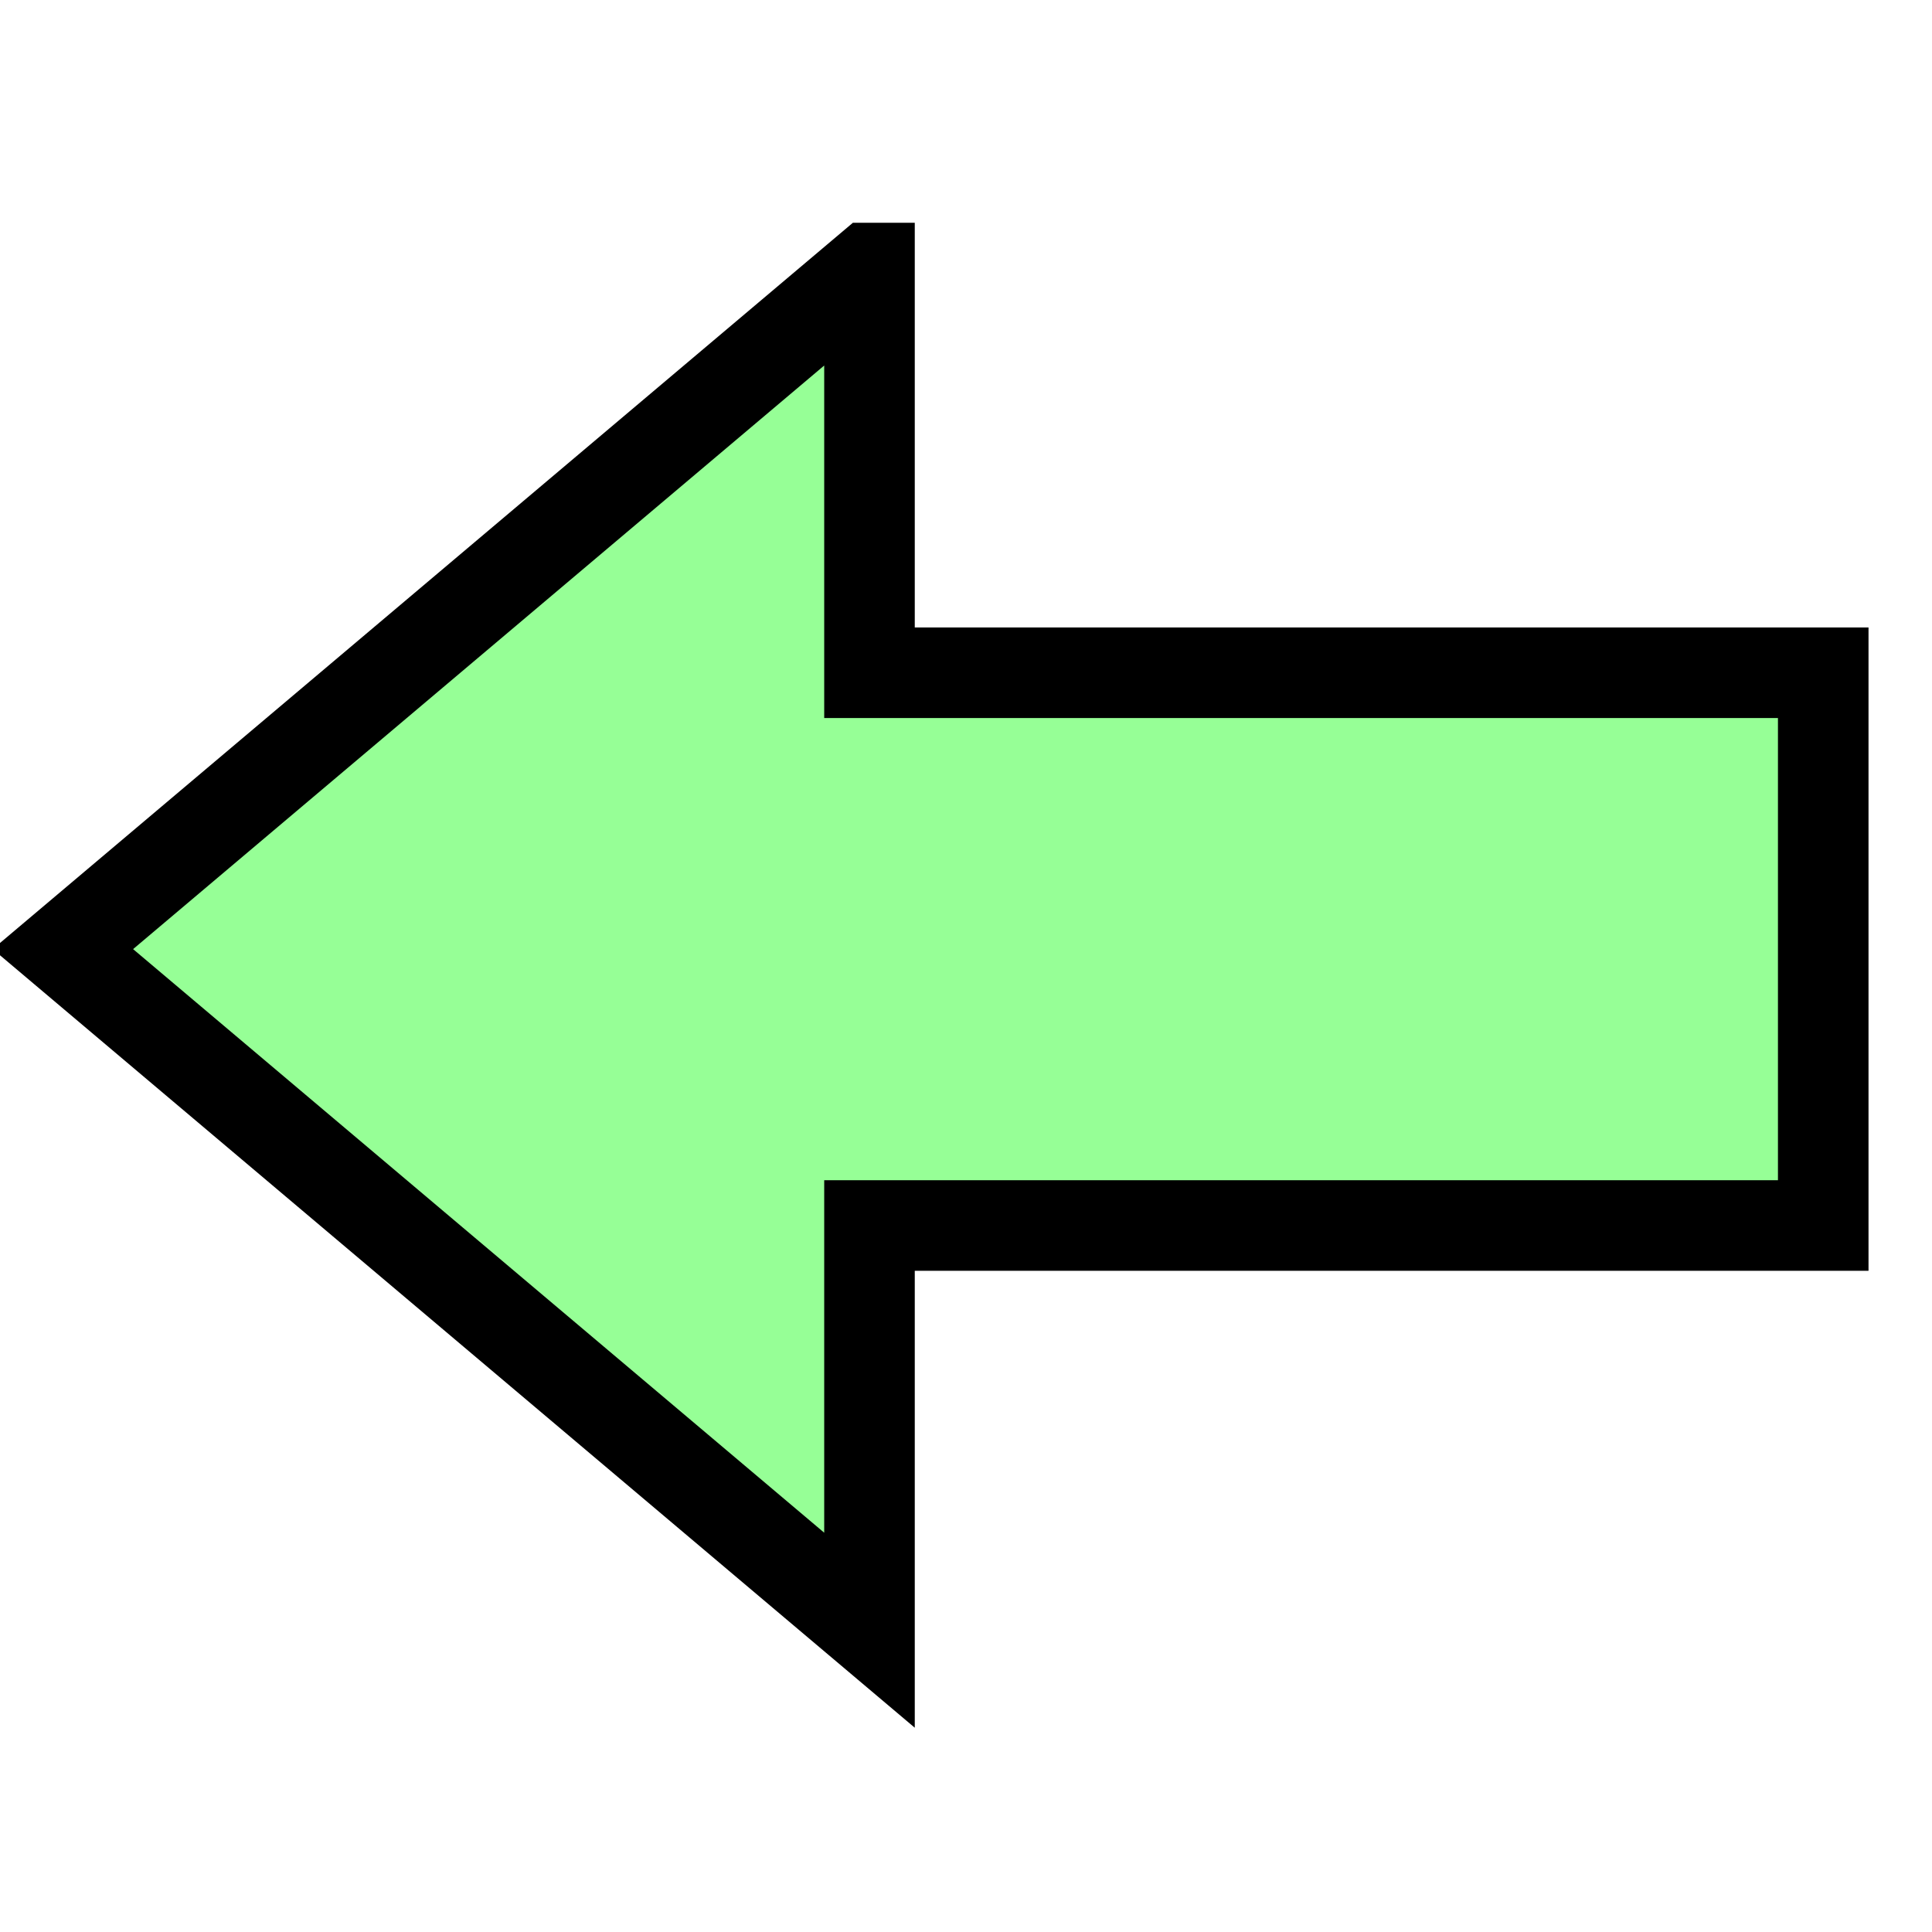 <svg xmlns="http://www.w3.org/2000/svg" xmlns:svg="http://www.w3.org/2000/svg" xmlns:xlink="http://www.w3.org/1999/xlink" id="svg2646" width="64" height="64" version="1.0"><defs id="defs2648"><linearGradient id="linearGradient3169"><stop style="stop-color:#00f;stop-opacity:1" id="stop3171" offset="0"/><stop style="stop-color:#000067;stop-opacity:1" id="stop3173" offset="1"/></linearGradient><radialGradient id="radialGradient3175" cx="120.074" cy="56.138" r="82.79" fx="120.074" fy="56.138" gradientTransform="matrix(1,0,0,0.212,0,44.257)" gradientUnits="userSpaceOnUse" xlink:href="#linearGradient3169"/><linearGradient id="linearGradient4766"><stop style="stop-color:#784421;stop-opacity:1" id="stop4768" offset="0"/><stop style="stop-color:#3d2210;stop-opacity:0" id="stop4770" offset="1"/></linearGradient><linearGradient id="linearGradient2396" x1="661.244" x2="431.5" y1="602.908" y2="201.548" gradientTransform="matrix(0.965,0,0,0.995,-449.706,-312.809)" gradientUnits="userSpaceOnUse" xlink:href="#linearGradient4766"/><linearGradient id="linearGradient4758"><stop style="stop-color:#a05a2c;stop-opacity:1" id="stop4760" offset="0"/><stop style="stop-color:#3d2210;stop-opacity:1" id="stop4762" offset="1"/></linearGradient><linearGradient id="linearGradient2399" x1="590.622" x2="698.54" y1="434.752" y2="517.792" gradientTransform="matrix(0.965,0,0,0.995,-449.706,-312.809)" gradientUnits="userSpaceOnUse" xlink:href="#linearGradient4758"/><linearGradient id="linearGradient2691" x1="590.622" x2="698.54" y1="434.752" y2="517.792" gradientTransform="matrix(0.965,0,0,0.995,-449.706,-312.809)" gradientUnits="userSpaceOnUse" xlink:href="#linearGradient4758"/><linearGradient id="linearGradient2693" x1="661.244" x2="431.5" y1="602.908" y2="201.548" gradientTransform="matrix(0.965,0,0,0.995,-449.706,-312.809)" gradientUnits="userSpaceOnUse" xlink:href="#linearGradient4766"/><radialGradient id="radialGradient2695" cx="120.074" cy="56.138" r="82.79" fx="120.074" fy="56.138" gradientTransform="matrix(1,0,0,0.212,0,44.257)" gradientUnits="userSpaceOnUse" xlink:href="#linearGradient3169"/><linearGradient id="linearGradient2707" x1="590.622" x2="698.54" y1="434.752" y2="517.792" gradientTransform="matrix(0.965,0,0,0.995,-449.706,-312.809)" gradientUnits="userSpaceOnUse" xlink:href="#linearGradient4758"/><linearGradient id="linearGradient2709" x1="661.244" x2="431.5" y1="602.908" y2="201.548" gradientTransform="matrix(0.965,0,0,0.995,-449.706,-312.809)" gradientUnits="userSpaceOnUse" xlink:href="#linearGradient4766"/><radialGradient id="radialGradient2711" cx="120.074" cy="56.138" r="82.79" fx="120.074" fy="56.138" gradientTransform="matrix(1,0,0,0.212,0,44.257)" gradientUnits="userSpaceOnUse" xlink:href="#linearGradient3169"/><linearGradient id="linearGradient3508" x1="590.622" x2="698.54" y1="434.752" y2="517.792" gradientTransform="matrix(0.965,0,0,0.995,-449.706,-312.809)" gradientUnits="userSpaceOnUse" xlink:href="#linearGradient4758"/><linearGradient id="linearGradient3510" x1="661.244" x2="431.5" y1="602.908" y2="201.548" gradientTransform="matrix(0.965,0,0,0.995,-449.706,-312.809)" gradientUnits="userSpaceOnUse" xlink:href="#linearGradient4766"/><radialGradient id="radialGradient3512" cx="120.074" cy="56.138" r="82.79" fx="120.074" fy="56.138" gradientTransform="matrix(1,0,0,0.212,0,44.257)" gradientUnits="userSpaceOnUse" xlink:href="#linearGradient3169"/><linearGradient id="linearGradient3514" x1="590.622" x2="698.54" y1="434.752" y2="517.792" gradientTransform="matrix(0.965,0,0,0.995,-449.706,-312.809)" gradientUnits="userSpaceOnUse" xlink:href="#linearGradient4758"/><linearGradient id="linearGradient3516" x1="661.244" x2="431.5" y1="602.908" y2="201.548" gradientTransform="matrix(0.965,0,0,0.995,-449.706,-312.809)" gradientUnits="userSpaceOnUse" xlink:href="#linearGradient4766"/><radialGradient id="radialGradient3518" cx="120.074" cy="56.138" r="82.79" fx="120.074" fy="56.138" gradientTransform="matrix(1,0,0,0.212,0,44.257)" gradientUnits="userSpaceOnUse" xlink:href="#linearGradient3169"/><linearGradient id="linearGradient3520" x1="590.622" x2="698.54" y1="434.752" y2="517.792" gradientTransform="matrix(0.965,0,0,0.995,-449.706,-312.809)" gradientUnits="userSpaceOnUse" xlink:href="#linearGradient4758"/><linearGradient id="linearGradient3522" x1="661.244" x2="431.5" y1="602.908" y2="201.548" gradientTransform="matrix(0.965,0,0,0.995,-449.706,-312.809)" gradientUnits="userSpaceOnUse" xlink:href="#linearGradient4766"/><radialGradient id="radialGradient3524" cx="120.074" cy="56.138" r="82.79" fx="120.074" fy="56.138" gradientTransform="matrix(1,0,0,0.212,0,44.257)" gradientUnits="userSpaceOnUse" xlink:href="#linearGradient3169"/><linearGradient id="linearGradient2444" x1="590.622" x2="698.54" y1="434.752" y2="517.792" gradientTransform="matrix(0.965,0,0,0.995,-449.706,-312.809)" gradientUnits="userSpaceOnUse" xlink:href="#linearGradient4758"/><linearGradient id="linearGradient2446" x1="661.244" x2="431.5" y1="602.908" y2="201.548" gradientTransform="matrix(0.965,0,0,0.995,-449.706,-312.809)" gradientUnits="userSpaceOnUse" xlink:href="#linearGradient4766"/><radialGradient id="radialGradient2448" cx="120.074" cy="56.138" r="82.79" fx="120.074" fy="56.138" gradientTransform="matrix(1,0,0,0.212,0,44.257)" gradientUnits="userSpaceOnUse" xlink:href="#linearGradient3169"/><linearGradient id="linearGradient2450" x1="590.622" x2="698.54" y1="434.752" y2="517.792" gradientTransform="matrix(0.965,0,0,0.995,-449.706,-312.809)" gradientUnits="userSpaceOnUse" xlink:href="#linearGradient4758"/><linearGradient id="linearGradient2452" x1="661.244" x2="431.5" y1="602.908" y2="201.548" gradientTransform="matrix(0.965,0,0,0.995,-449.706,-312.809)" gradientUnits="userSpaceOnUse" xlink:href="#linearGradient4766"/><radialGradient id="radialGradient2454" cx="120.074" cy="56.138" r="82.79" fx="120.074" fy="56.138" gradientTransform="matrix(1,0,0,0.212,0,44.257)" gradientUnits="userSpaceOnUse" xlink:href="#linearGradient3169"/><linearGradient id="linearGradient2456" x1="590.622" x2="698.54" y1="434.752" y2="517.792" gradientTransform="matrix(0.965,0,0,0.995,-449.706,-312.809)" gradientUnits="userSpaceOnUse" xlink:href="#linearGradient4758"/><linearGradient id="linearGradient2458" x1="661.244" x2="431.5" y1="602.908" y2="201.548" gradientTransform="matrix(0.965,0,0,0.995,-449.706,-312.809)" gradientUnits="userSpaceOnUse" xlink:href="#linearGradient4766"/><radialGradient id="radialGradient2460" cx="120.074" cy="56.138" r="82.79" fx="120.074" fy="56.138" gradientTransform="matrix(1,0,0,0.212,0,44.257)" gradientUnits="userSpaceOnUse" xlink:href="#linearGradient3169"/><linearGradient id="linearGradient2478" x1="590.622" x2="698.54" y1="434.752" y2="517.792" gradientTransform="matrix(0.965,0,0,0.995,-449.706,-312.809)" gradientUnits="userSpaceOnUse" xlink:href="#linearGradient4758"/><linearGradient id="linearGradient2480" x1="661.244" x2="431.5" y1="602.908" y2="201.548" gradientTransform="matrix(0.965,0,0,0.995,-449.706,-312.809)" gradientUnits="userSpaceOnUse" xlink:href="#linearGradient4766"/><radialGradient id="radialGradient2482" cx="120.074" cy="56.138" r="82.79" fx="120.074" fy="56.138" gradientTransform="matrix(1,0,0,0.212,0,44.257)" gradientUnits="userSpaceOnUse" xlink:href="#linearGradient3169"/><linearGradient id="linearGradient2484" x1="590.622" x2="698.54" y1="434.752" y2="517.792" gradientTransform="matrix(0.965,0,0,0.995,-449.706,-312.809)" gradientUnits="userSpaceOnUse" xlink:href="#linearGradient4758"/><linearGradient id="linearGradient2486" x1="661.244" x2="431.5" y1="602.908" y2="201.548" gradientTransform="matrix(0.965,0,0,0.995,-449.706,-312.809)" gradientUnits="userSpaceOnUse" xlink:href="#linearGradient4766"/><radialGradient id="radialGradient2488" cx="120.074" cy="56.138" r="82.79" fx="120.074" fy="56.138" gradientTransform="matrix(1,0,0,0.212,0,44.257)" gradientUnits="userSpaceOnUse" xlink:href="#linearGradient3169"/><linearGradient id="linearGradient2490" x1="590.622" x2="698.54" y1="434.752" y2="517.792" gradientTransform="matrix(0.965,0,0,0.995,-449.706,-312.809)" gradientUnits="userSpaceOnUse" xlink:href="#linearGradient4758"/><linearGradient id="linearGradient2492" x1="661.244" x2="431.5" y1="602.908" y2="201.548" gradientTransform="matrix(0.965,0,0,0.995,-449.706,-312.809)" gradientUnits="userSpaceOnUse" xlink:href="#linearGradient4766"/><radialGradient id="radialGradient2494" cx="120.074" cy="56.138" r="82.79" fx="120.074" fy="56.138" gradientTransform="matrix(1,0,0,0.212,0,44.257)" gradientUnits="userSpaceOnUse" xlink:href="#linearGradient3169"/><linearGradient id="linearGradient2527" x1="590.622" x2="698.54" y1="434.752" y2="517.792" gradientTransform="matrix(0.965,0,0,0.995,-449.706,-312.809)" gradientUnits="userSpaceOnUse" xlink:href="#linearGradient4758"/><linearGradient id="linearGradient2529" x1="661.244" x2="431.5" y1="602.908" y2="201.548" gradientTransform="matrix(0.965,0,0,0.995,-449.706,-312.809)" gradientUnits="userSpaceOnUse" xlink:href="#linearGradient4766"/><radialGradient id="radialGradient2531" cx="120.074" cy="56.138" r="82.79" fx="120.074" fy="56.138" gradientTransform="matrix(1,0,0,0.212,0,44.257)" gradientUnits="userSpaceOnUse" xlink:href="#linearGradient3169"/><linearGradient id="linearGradient2533" x1="590.622" x2="698.54" y1="434.752" y2="517.792" gradientTransform="matrix(0.965,0,0,0.995,-449.706,-312.809)" gradientUnits="userSpaceOnUse" xlink:href="#linearGradient4758"/><linearGradient id="linearGradient2535" x1="661.244" x2="431.5" y1="602.908" y2="201.548" gradientTransform="matrix(0.965,0,0,0.995,-449.706,-312.809)" gradientUnits="userSpaceOnUse" xlink:href="#linearGradient4766"/><radialGradient id="radialGradient2537" cx="120.074" cy="56.138" r="82.79" fx="120.074" fy="56.138" gradientTransform="matrix(1,0,0,0.212,0,44.257)" gradientUnits="userSpaceOnUse" xlink:href="#linearGradient3169"/><linearGradient id="linearGradient2539" x1="590.622" x2="698.54" y1="434.752" y2="517.792" gradientTransform="matrix(0.965,0,0,0.995,-449.706,-312.809)" gradientUnits="userSpaceOnUse" xlink:href="#linearGradient4758"/><linearGradient id="linearGradient2541" x1="661.244" x2="431.5" y1="602.908" y2="201.548" gradientTransform="matrix(0.965,0,0,0.995,-449.706,-312.809)" gradientUnits="userSpaceOnUse" xlink:href="#linearGradient4766"/><radialGradient id="radialGradient2543" cx="120.074" cy="56.138" r="82.79" fx="120.074" fy="56.138" gradientTransform="matrix(1,0,0,0.212,0,44.257)" gradientUnits="userSpaceOnUse" xlink:href="#linearGradient3169"/><linearGradient id="linearGradient2545" x1="590.622" x2="698.54" y1="434.752" y2="517.792" gradientTransform="matrix(0.965,0,0,0.995,-449.706,-312.809)" gradientUnits="userSpaceOnUse" xlink:href="#linearGradient4758"/><linearGradient id="linearGradient2547" x1="661.244" x2="431.5" y1="602.908" y2="201.548" gradientTransform="matrix(0.965,0,0,0.995,-449.706,-312.809)" gradientUnits="userSpaceOnUse" xlink:href="#linearGradient4766"/><radialGradient id="radialGradient2549" cx="120.074" cy="56.138" r="82.79" fx="120.074" fy="56.138" gradientTransform="matrix(1,0,0,0.212,0,44.257)" gradientUnits="userSpaceOnUse" xlink:href="#linearGradient3169"/><linearGradient id="linearGradient2561" x1="590.622" x2="698.54" y1="434.752" y2="517.792" gradientTransform="matrix(0.965,0,0,0.995,-449.706,-312.809)" gradientUnits="userSpaceOnUse" xlink:href="#linearGradient4758"/><linearGradient id="linearGradient2563" x1="661.244" x2="431.5" y1="602.908" y2="201.548" gradientTransform="matrix(0.965,0,0,0.995,-449.706,-312.809)" gradientUnits="userSpaceOnUse" xlink:href="#linearGradient4766"/><radialGradient id="radialGradient2565" cx="120.074" cy="56.138" r="82.79" fx="120.074" fy="56.138" gradientTransform="matrix(1,0,0,0.212,0,44.257)" gradientUnits="userSpaceOnUse" xlink:href="#linearGradient3169"/><linearGradient id="linearGradient2594" x1="590.622" x2="698.54" y1="434.752" y2="517.792" gradientTransform="matrix(0.965,0,0,0.995,-449.706,-312.809)" gradientUnits="userSpaceOnUse" xlink:href="#linearGradient4758"/><linearGradient id="linearGradient2596" x1="661.244" x2="431.5" y1="602.908" y2="201.548" gradientTransform="matrix(0.965,0,0,0.995,-449.706,-312.809)" gradientUnits="userSpaceOnUse" xlink:href="#linearGradient4766"/><radialGradient id="radialGradient2598" cx="120.074" cy="56.138" r="82.79" fx="120.074" fy="56.138" gradientTransform="matrix(1,0,0,0.212,0,44.257)" gradientUnits="userSpaceOnUse" xlink:href="#linearGradient3169"/><linearGradient id="linearGradient2600" x1="590.622" x2="698.54" y1="434.752" y2="517.792" gradientTransform="matrix(0.965,0,0,0.995,-449.706,-312.809)" gradientUnits="userSpaceOnUse" xlink:href="#linearGradient4758"/><linearGradient id="linearGradient2602" x1="661.244" x2="431.5" y1="602.908" y2="201.548" gradientTransform="matrix(0.965,0,0,0.995,-449.706,-312.809)" gradientUnits="userSpaceOnUse" xlink:href="#linearGradient4766"/><radialGradient id="radialGradient2604" cx="120.074" cy="56.138" r="82.79" fx="120.074" fy="56.138" gradientTransform="matrix(1,0,0,0.212,0,44.257)" gradientUnits="userSpaceOnUse" xlink:href="#linearGradient3169"/><linearGradient id="linearGradient2606" x1="590.622" x2="698.54" y1="434.752" y2="517.792" gradientTransform="matrix(0.965,0,0,0.995,-449.706,-312.809)" gradientUnits="userSpaceOnUse" xlink:href="#linearGradient4758"/><linearGradient id="linearGradient2608" x1="661.244" x2="431.5" y1="602.908" y2="201.548" gradientTransform="matrix(0.965,0,0,0.995,-449.706,-312.809)" gradientUnits="userSpaceOnUse" xlink:href="#linearGradient4766"/><radialGradient id="radialGradient2610" cx="120.074" cy="56.138" r="82.79" fx="120.074" fy="56.138" gradientTransform="matrix(1,0,0,0.212,0,44.257)" gradientUnits="userSpaceOnUse" xlink:href="#linearGradient3169"/><linearGradient id="linearGradient2612" x1="590.622" x2="698.54" y1="434.752" y2="517.792" gradientTransform="matrix(0.965,0,0,0.995,-449.706,-312.809)" gradientUnits="userSpaceOnUse" xlink:href="#linearGradient4758"/><linearGradient id="linearGradient2614" x1="661.244" x2="431.5" y1="602.908" y2="201.548" gradientTransform="matrix(0.965,0,0,0.995,-449.706,-312.809)" gradientUnits="userSpaceOnUse" xlink:href="#linearGradient4766"/><radialGradient id="radialGradient2616" cx="120.074" cy="56.138" r="82.79" fx="120.074" fy="56.138" gradientTransform="matrix(1,0,0,0.212,0,44.257)" gradientUnits="userSpaceOnUse" xlink:href="#linearGradient3169"/><linearGradient id="linearGradient2618" x1="590.622" x2="698.54" y1="434.752" y2="517.792" gradientTransform="matrix(0.965,0,0,0.995,-449.706,-312.809)" gradientUnits="userSpaceOnUse" xlink:href="#linearGradient4758"/><linearGradient id="linearGradient2620" x1="661.244" x2="431.5" y1="602.908" y2="201.548" gradientTransform="matrix(0.965,0,0,0.995,-449.706,-312.809)" gradientUnits="userSpaceOnUse" xlink:href="#linearGradient4766"/><radialGradient id="radialGradient2622" cx="120.074" cy="56.138" r="82.79" fx="120.074" fy="56.138" gradientTransform="matrix(1,0,0,0.212,0,44.257)" gradientUnits="userSpaceOnUse" xlink:href="#linearGradient3169"/></defs><g id="layer2" style="display:inline"><path style="fill:#96ff96;fill-opacity:1;stroke:#000;stroke-width:3;stroke-miterlimit:4;stroke-opacity:1;stroke-dasharray:none" id="rect4156" d="M 28.802,8.879 2.084,31.441 l 26.719,22.562 0,-13.406 31.594,0 0,-18.312 -31.594,0 0,-13.406 z"/></g></svg>